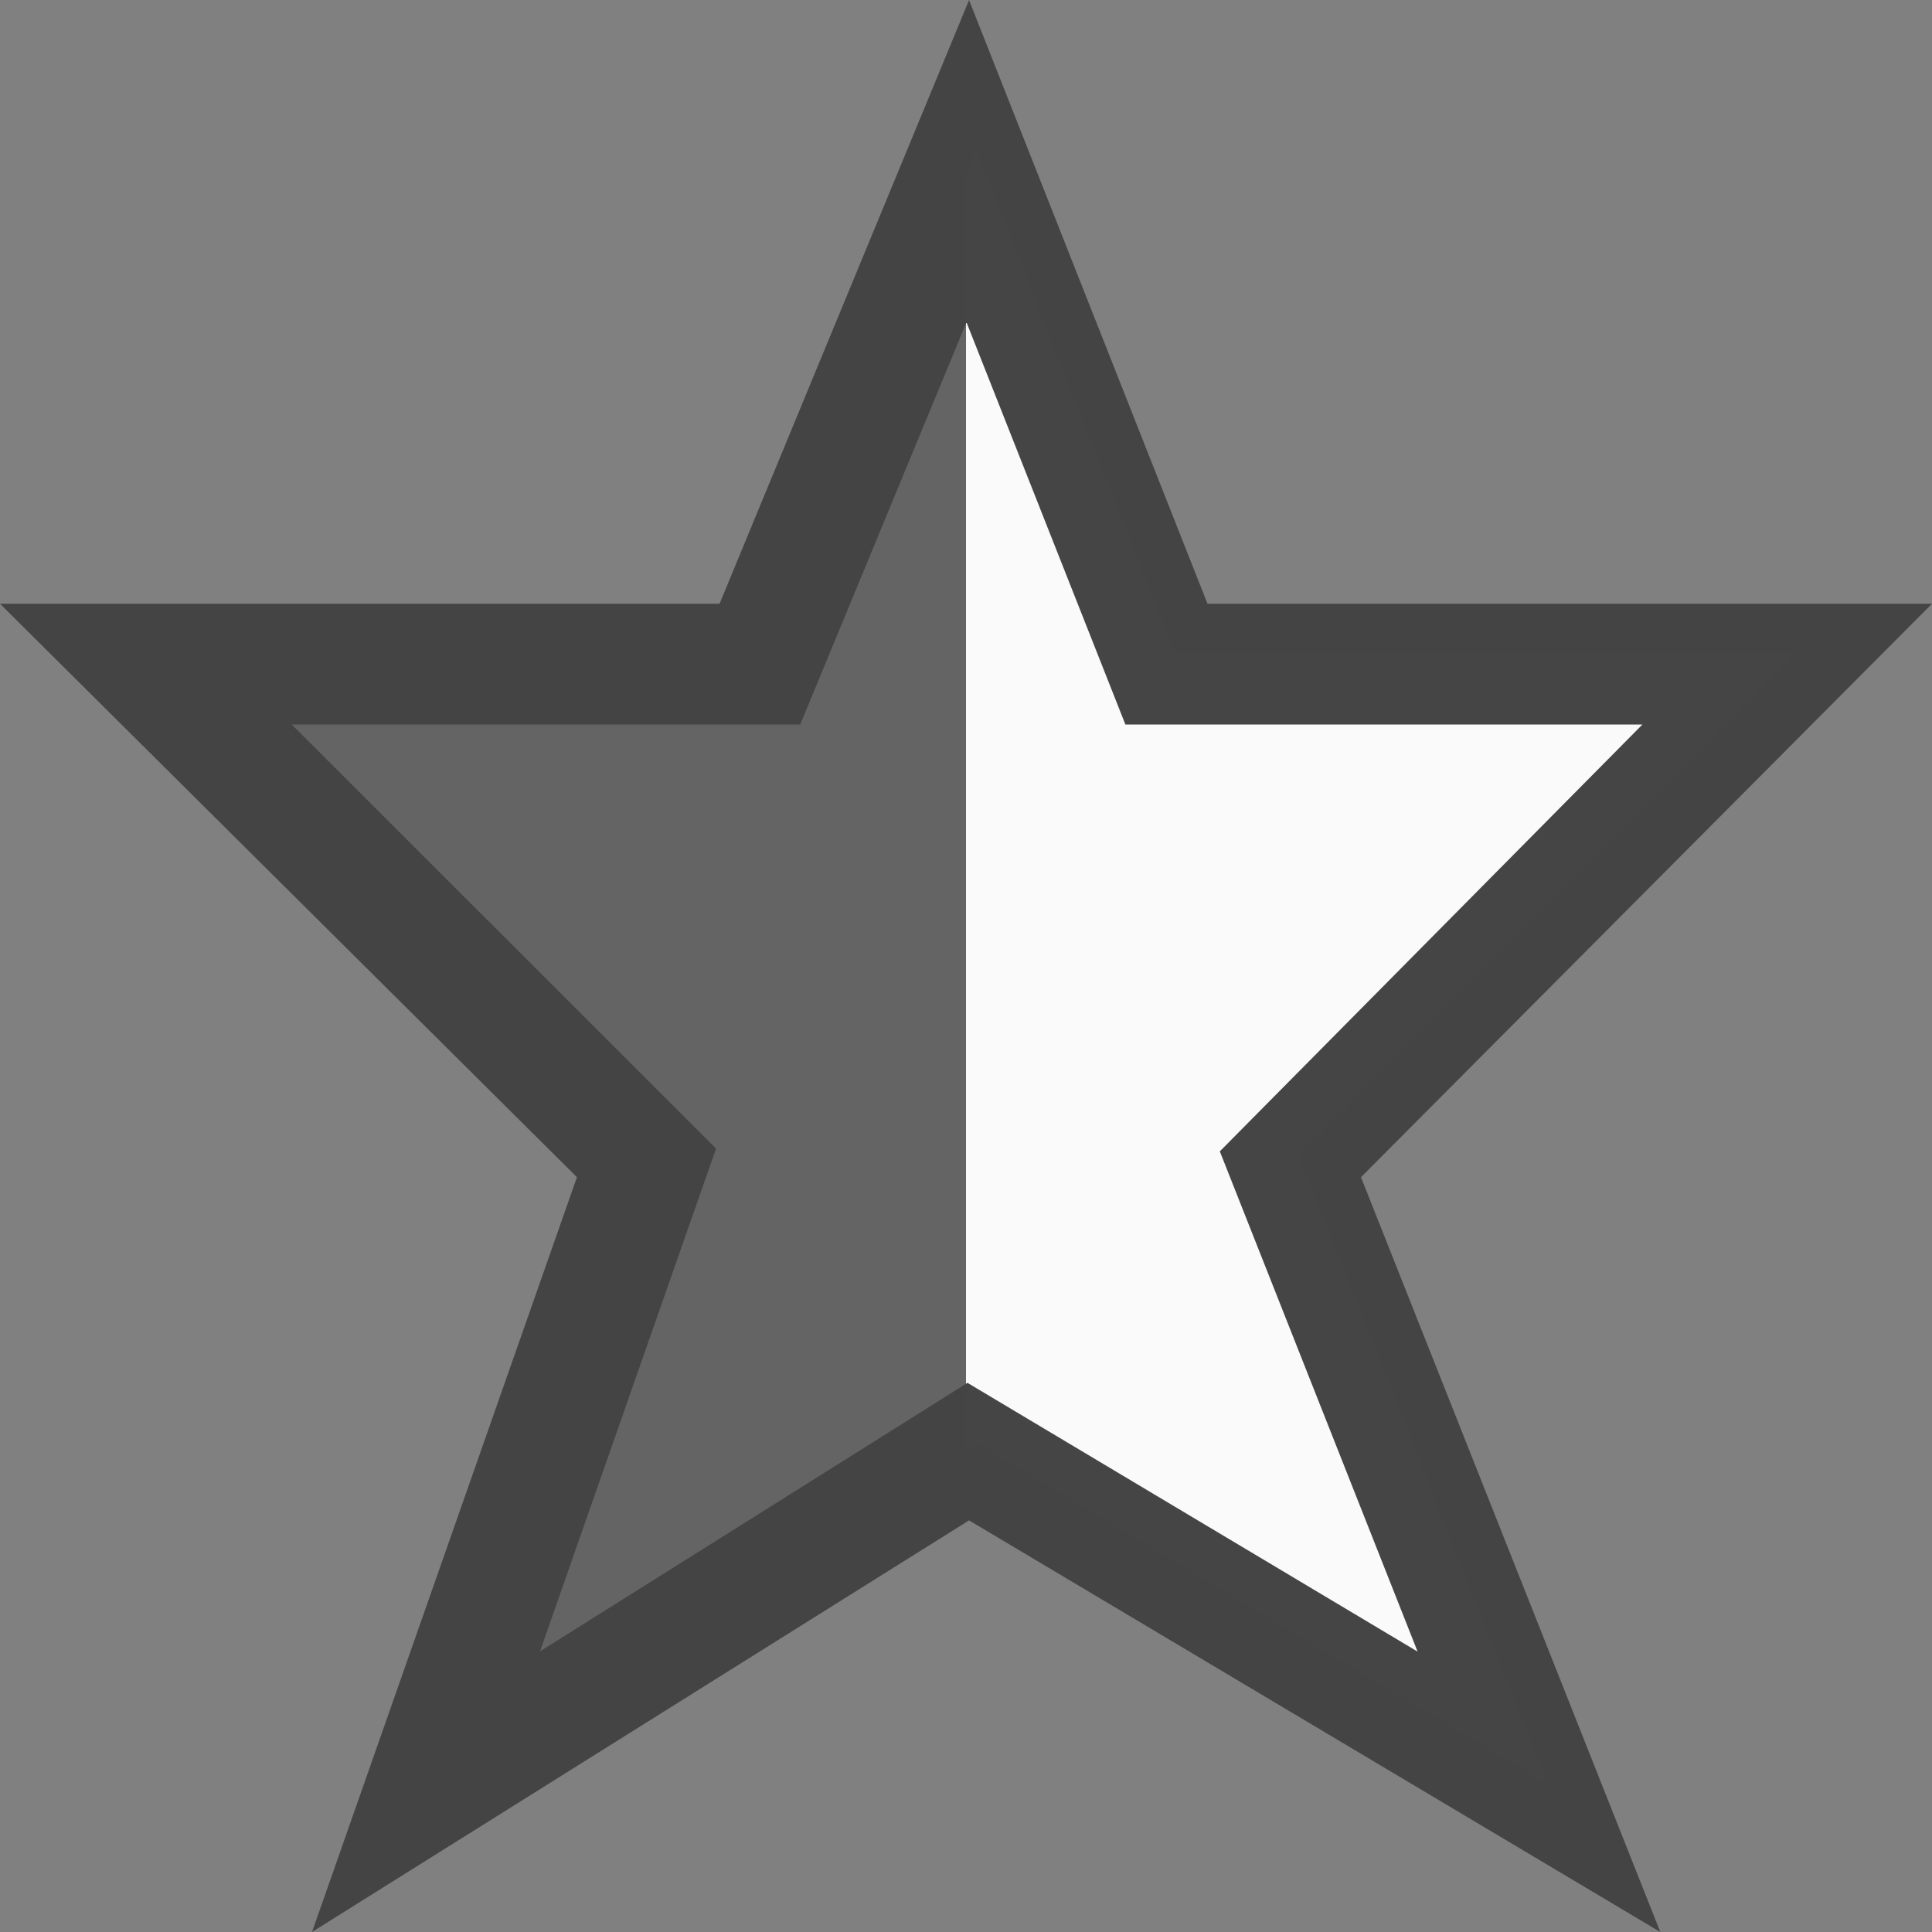 <?xml version="1.0" encoding="UTF-8" standalone="no"?>
<svg width="16" height="16" viewBox="0 0 16 16" fill="none" xmlns="http://www.w3.org/2000/svg"><rect x="0" y="0" width="16" height="16" fill="#808080" stroke="none"/><g xmlns="http://www.w3.org/2000/svg"><polygon fill="#FAFAFA" points="8.088,11.952 3.597,14.773 5.423,9.557 1.277,5.414 6.362,5.414 8.084,1.248 9.729,5.414 14.871,5.414 10.756,9.568 12.815,14.774 " class="fwns" /><polygon fill="#646464" points="8,12.007 8,1.452 6.362,5.414 1.277,5.414 5.423,9.557 3.597,14.773 " class="fwns" /></g><polygon opacity="0.99" fill="#444444" enable-background="new    " points="8,12.607 8,11.46 4.472,13.676 5.93,9.512 2.416,6 6.627,6 8,2.678 8,0.062 5.959,5 0,5 4.778,9.749 2.584,16 " class="fwns" xmlns="http://www.w3.org/2000/svg" /><polygon opacity="0.99" fill="#444444" enable-background="new    " points="16,5 10,5 8.025,0 8,0.062 8,2.678 8.004,2.669 9.32,6 13.602,6 10.102,9.535 11.74,13.678 8.012,11.452 8,11.46 8,12.607 8.025,12.591 13.75,16 11.271,9.749 " class="fwns" xmlns="http://www.w3.org/2000/svg" /></svg>

